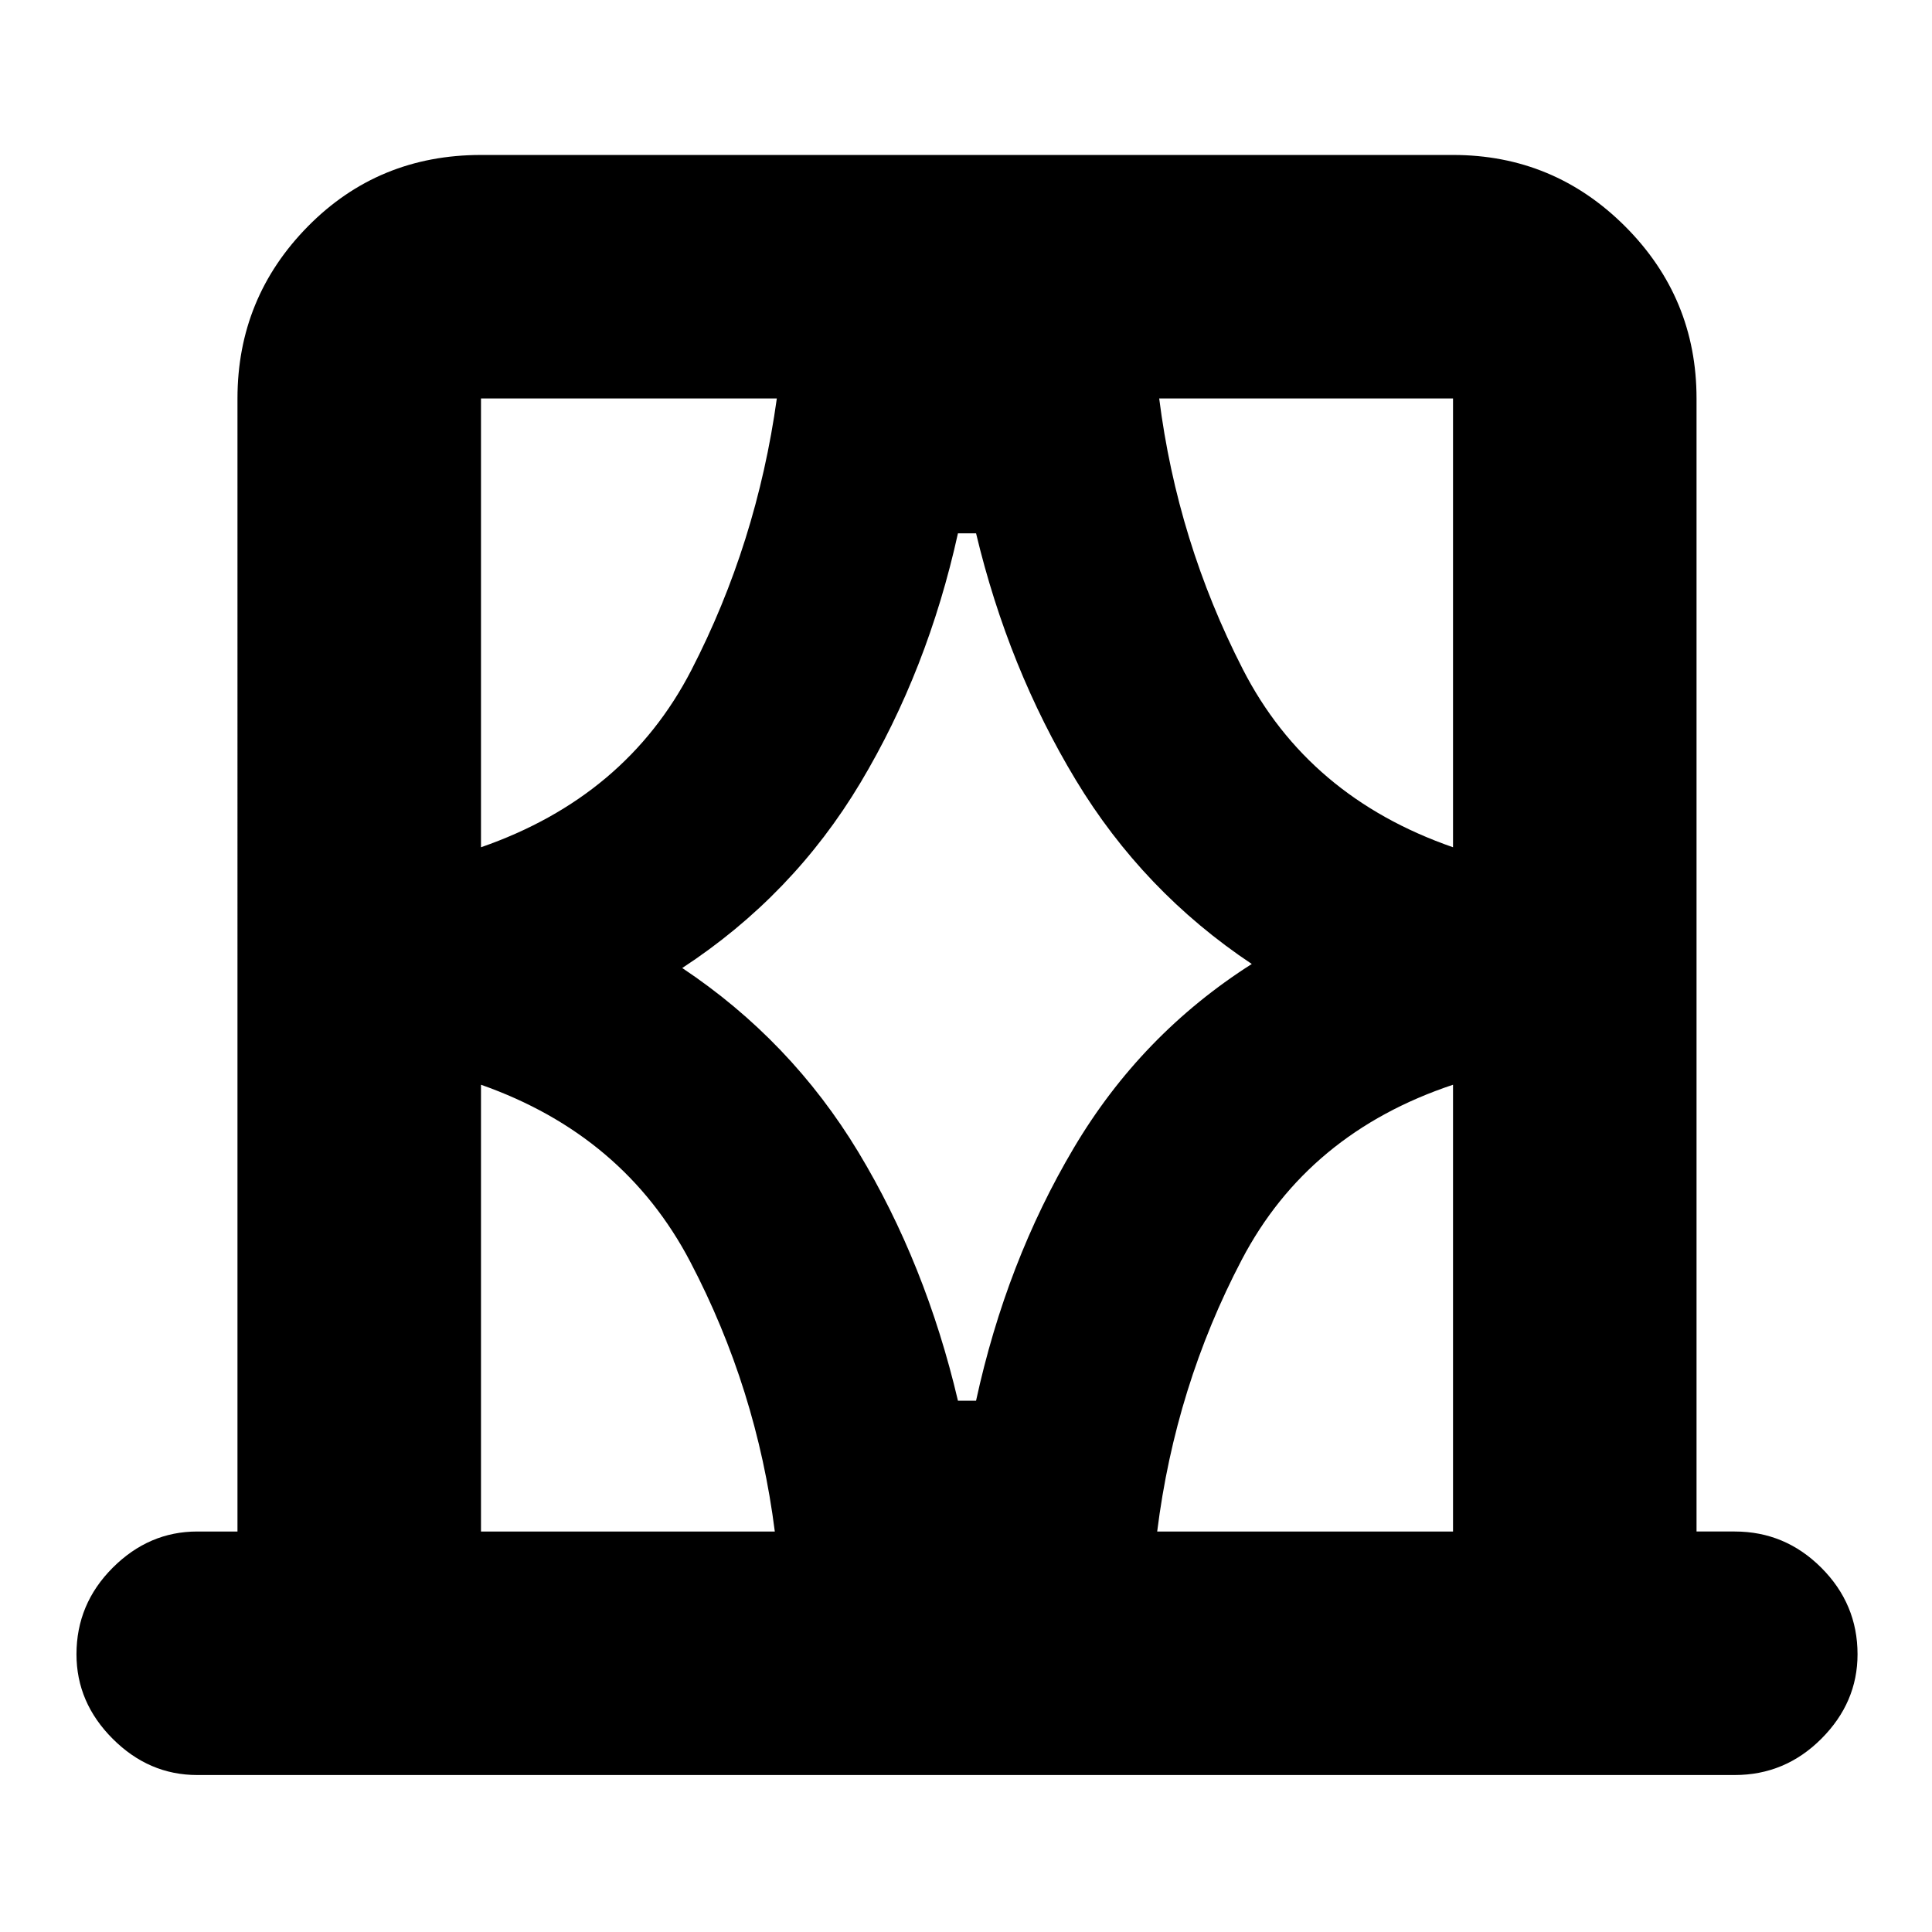 <svg xmlns="http://www.w3.org/2000/svg" height="24" width="24"><path d="M5.975 19.025h3.65q-.225-1.775-1.05-3.35-.825-1.575-2.6-2.2Zm0-14.075v5.575q1.8-.625 2.613-2.2Q9.4 6.75 9.65 4.95H5.975Zm2.5 7.075q1.35.9 2.188 2.287Q11.5 15.7 11.9 17.4h.225q.375-1.725 1.213-3.138.837-1.412 2.212-2.287-1.35-.9-2.187-2.287-.838-1.388-1.238-3.063H11.9q-.375 1.7-1.212 3.1-.838 1.4-2.213 2.3Zm9.575-1.5V4.95H14.4q.225 1.775 1.038 3.362.812 1.588 2.612 2.213Zm0 8.5v-5.55q-1.8.6-2.625 2.175-.825 1.575-1.05 3.375ZM2.45 22.05q-.6 0-1.05-.45-.45-.45-.45-1.05 0-.625.45-1.075.45-.45 1.05-.45h.5V4.95q0-1.25.875-2.138.875-.887 2.15-.887H18.05q1.25 0 2.138.887.887.888.887 2.138v14.075h.475q.625 0 1.075.45.45.45.45 1.075 0 .6-.45 1.05-.45.45-1.075.45Zm3.525-17.1v5.575ZM18.05 19.025v-5.55Zm-12.075 0v-5.55V19.025Zm12.075-8.5V4.95Z"/></svg>